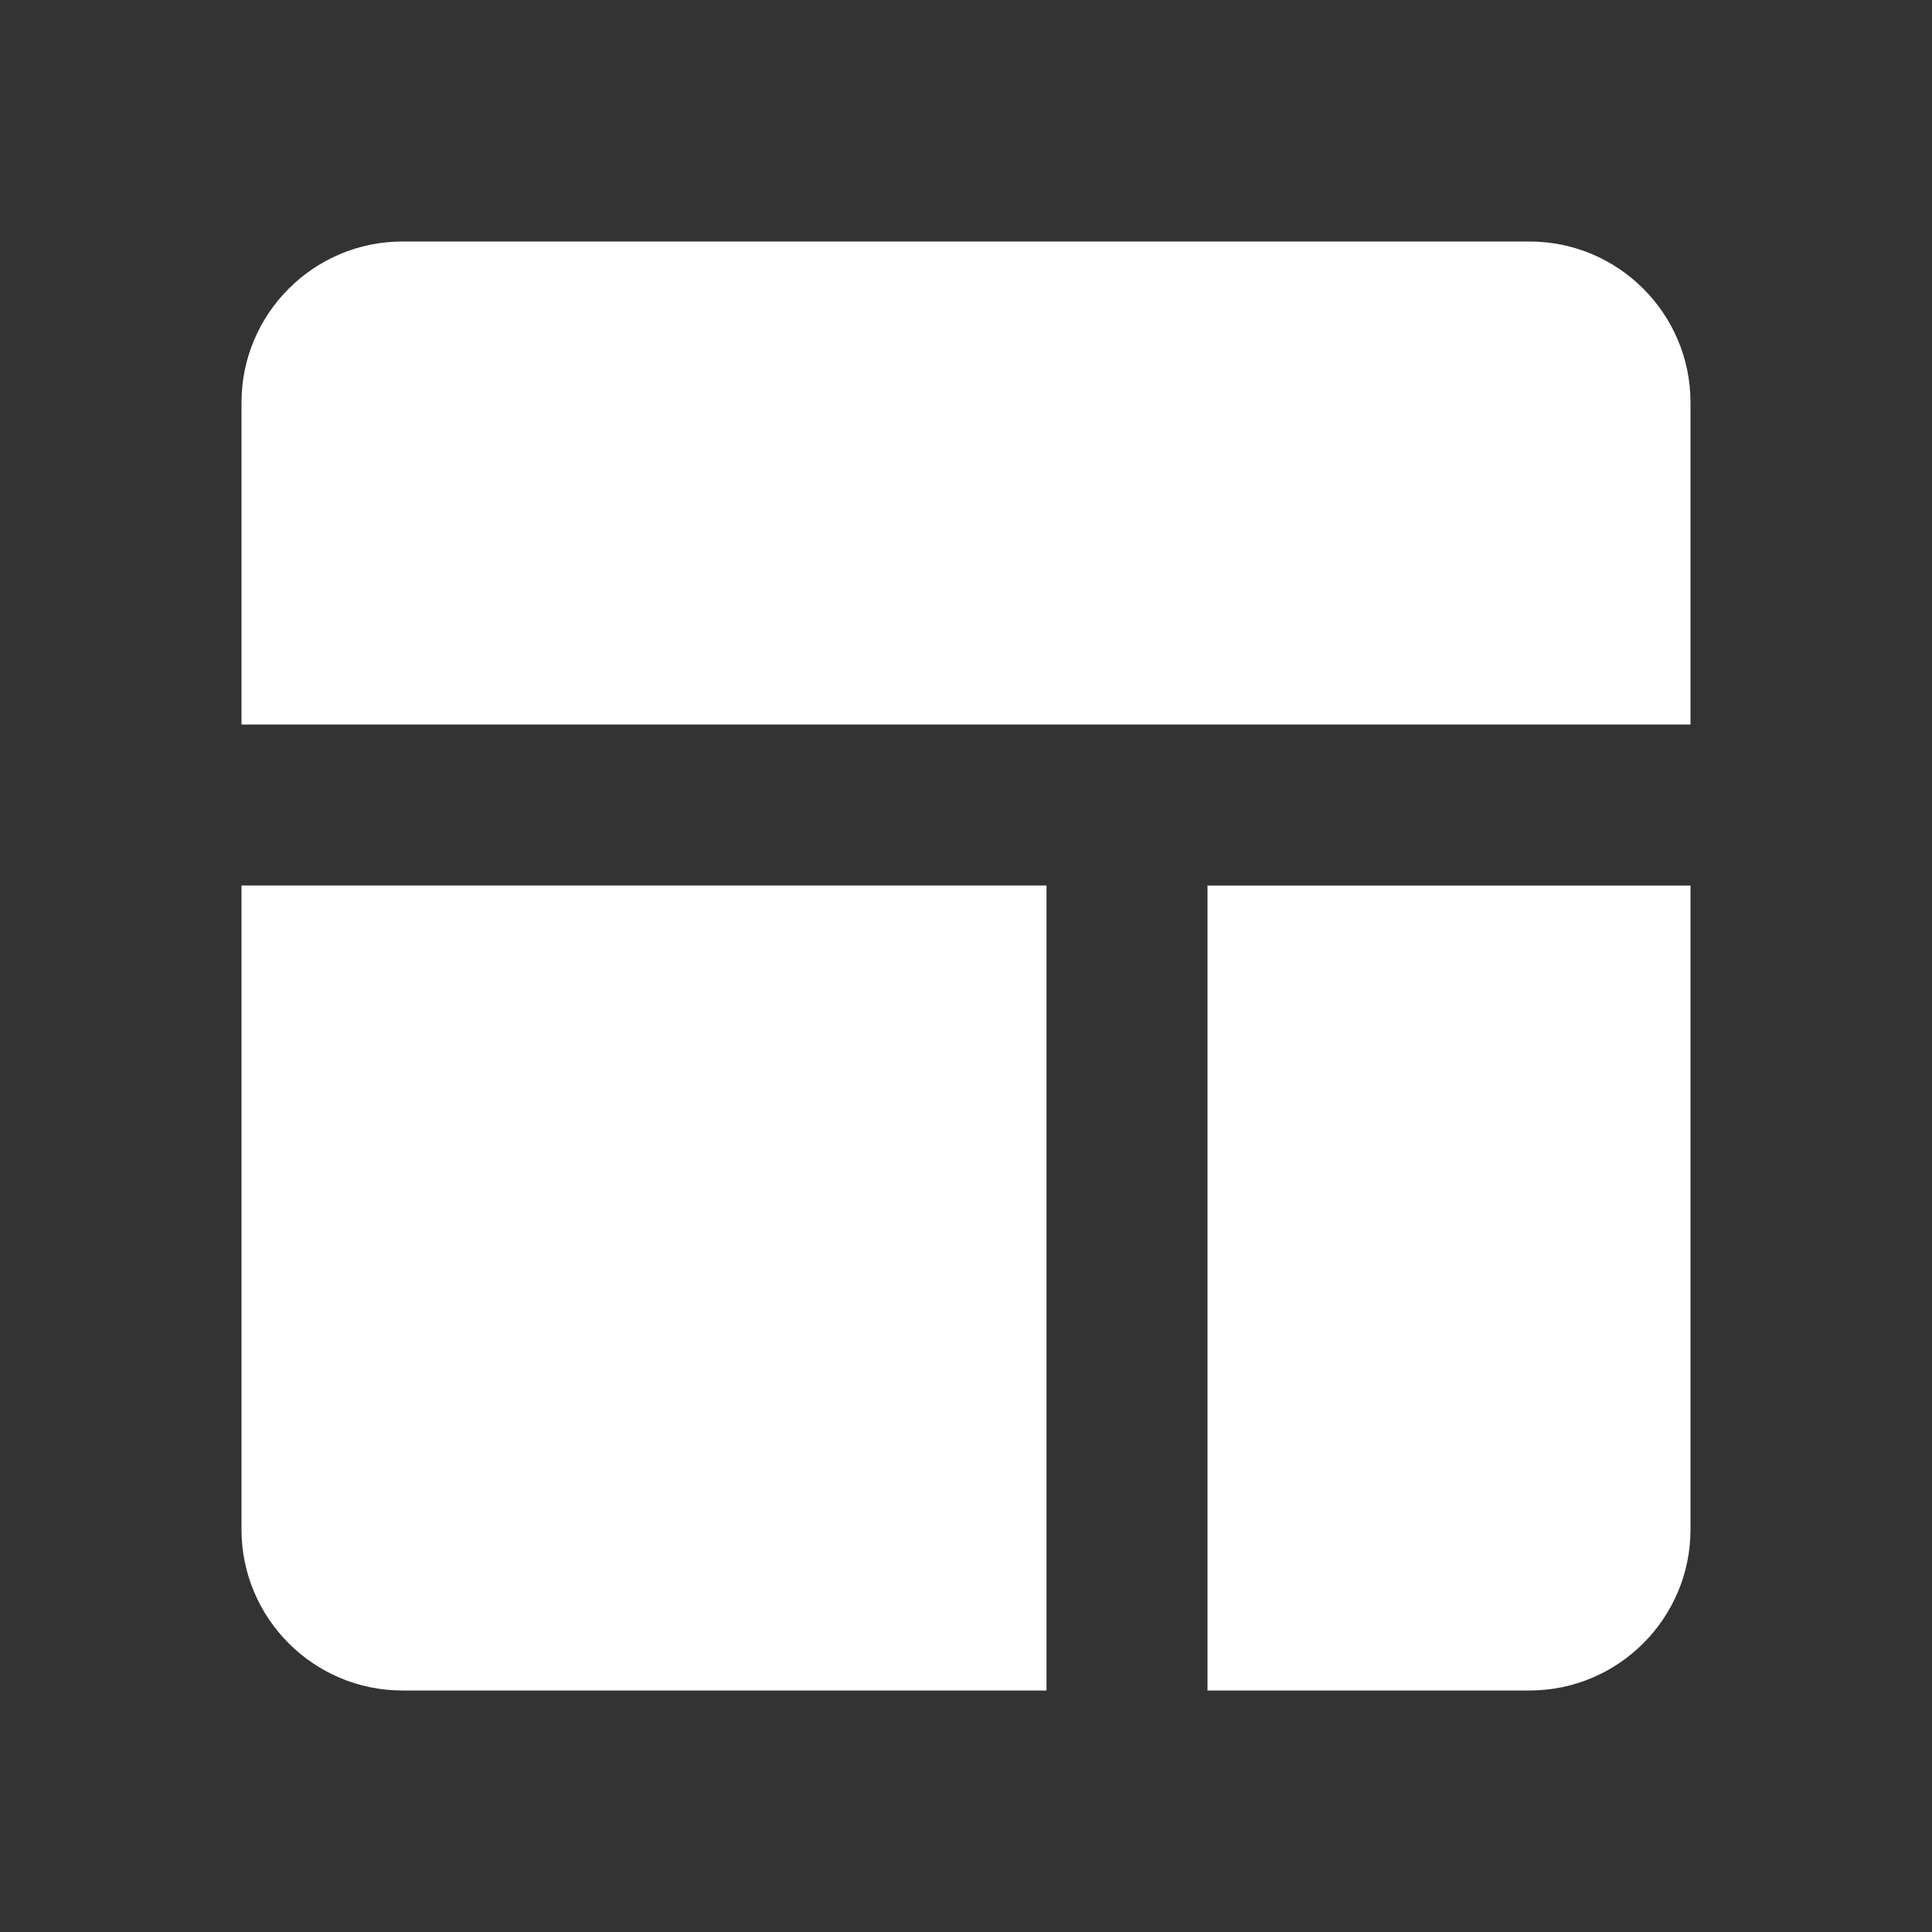 <svg xmlns="http://www.w3.org/2000/svg" width="48" height="48" fill="white" viewBox="0 0 24 24"><rect x="0" y="0" width="24" height="24" fill="#333333" stroke="none"/><path d="M19 3H5C3.897 3 3 3.897 3 5v4h10 2 6V5C21 3.897 20.103 3 19 3zM3 19c0 1.103.897 2 2 2h8V11H3V19zM15 21h4c1.103 0 2-.897 2-2v-8h-6V21z"/></svg>